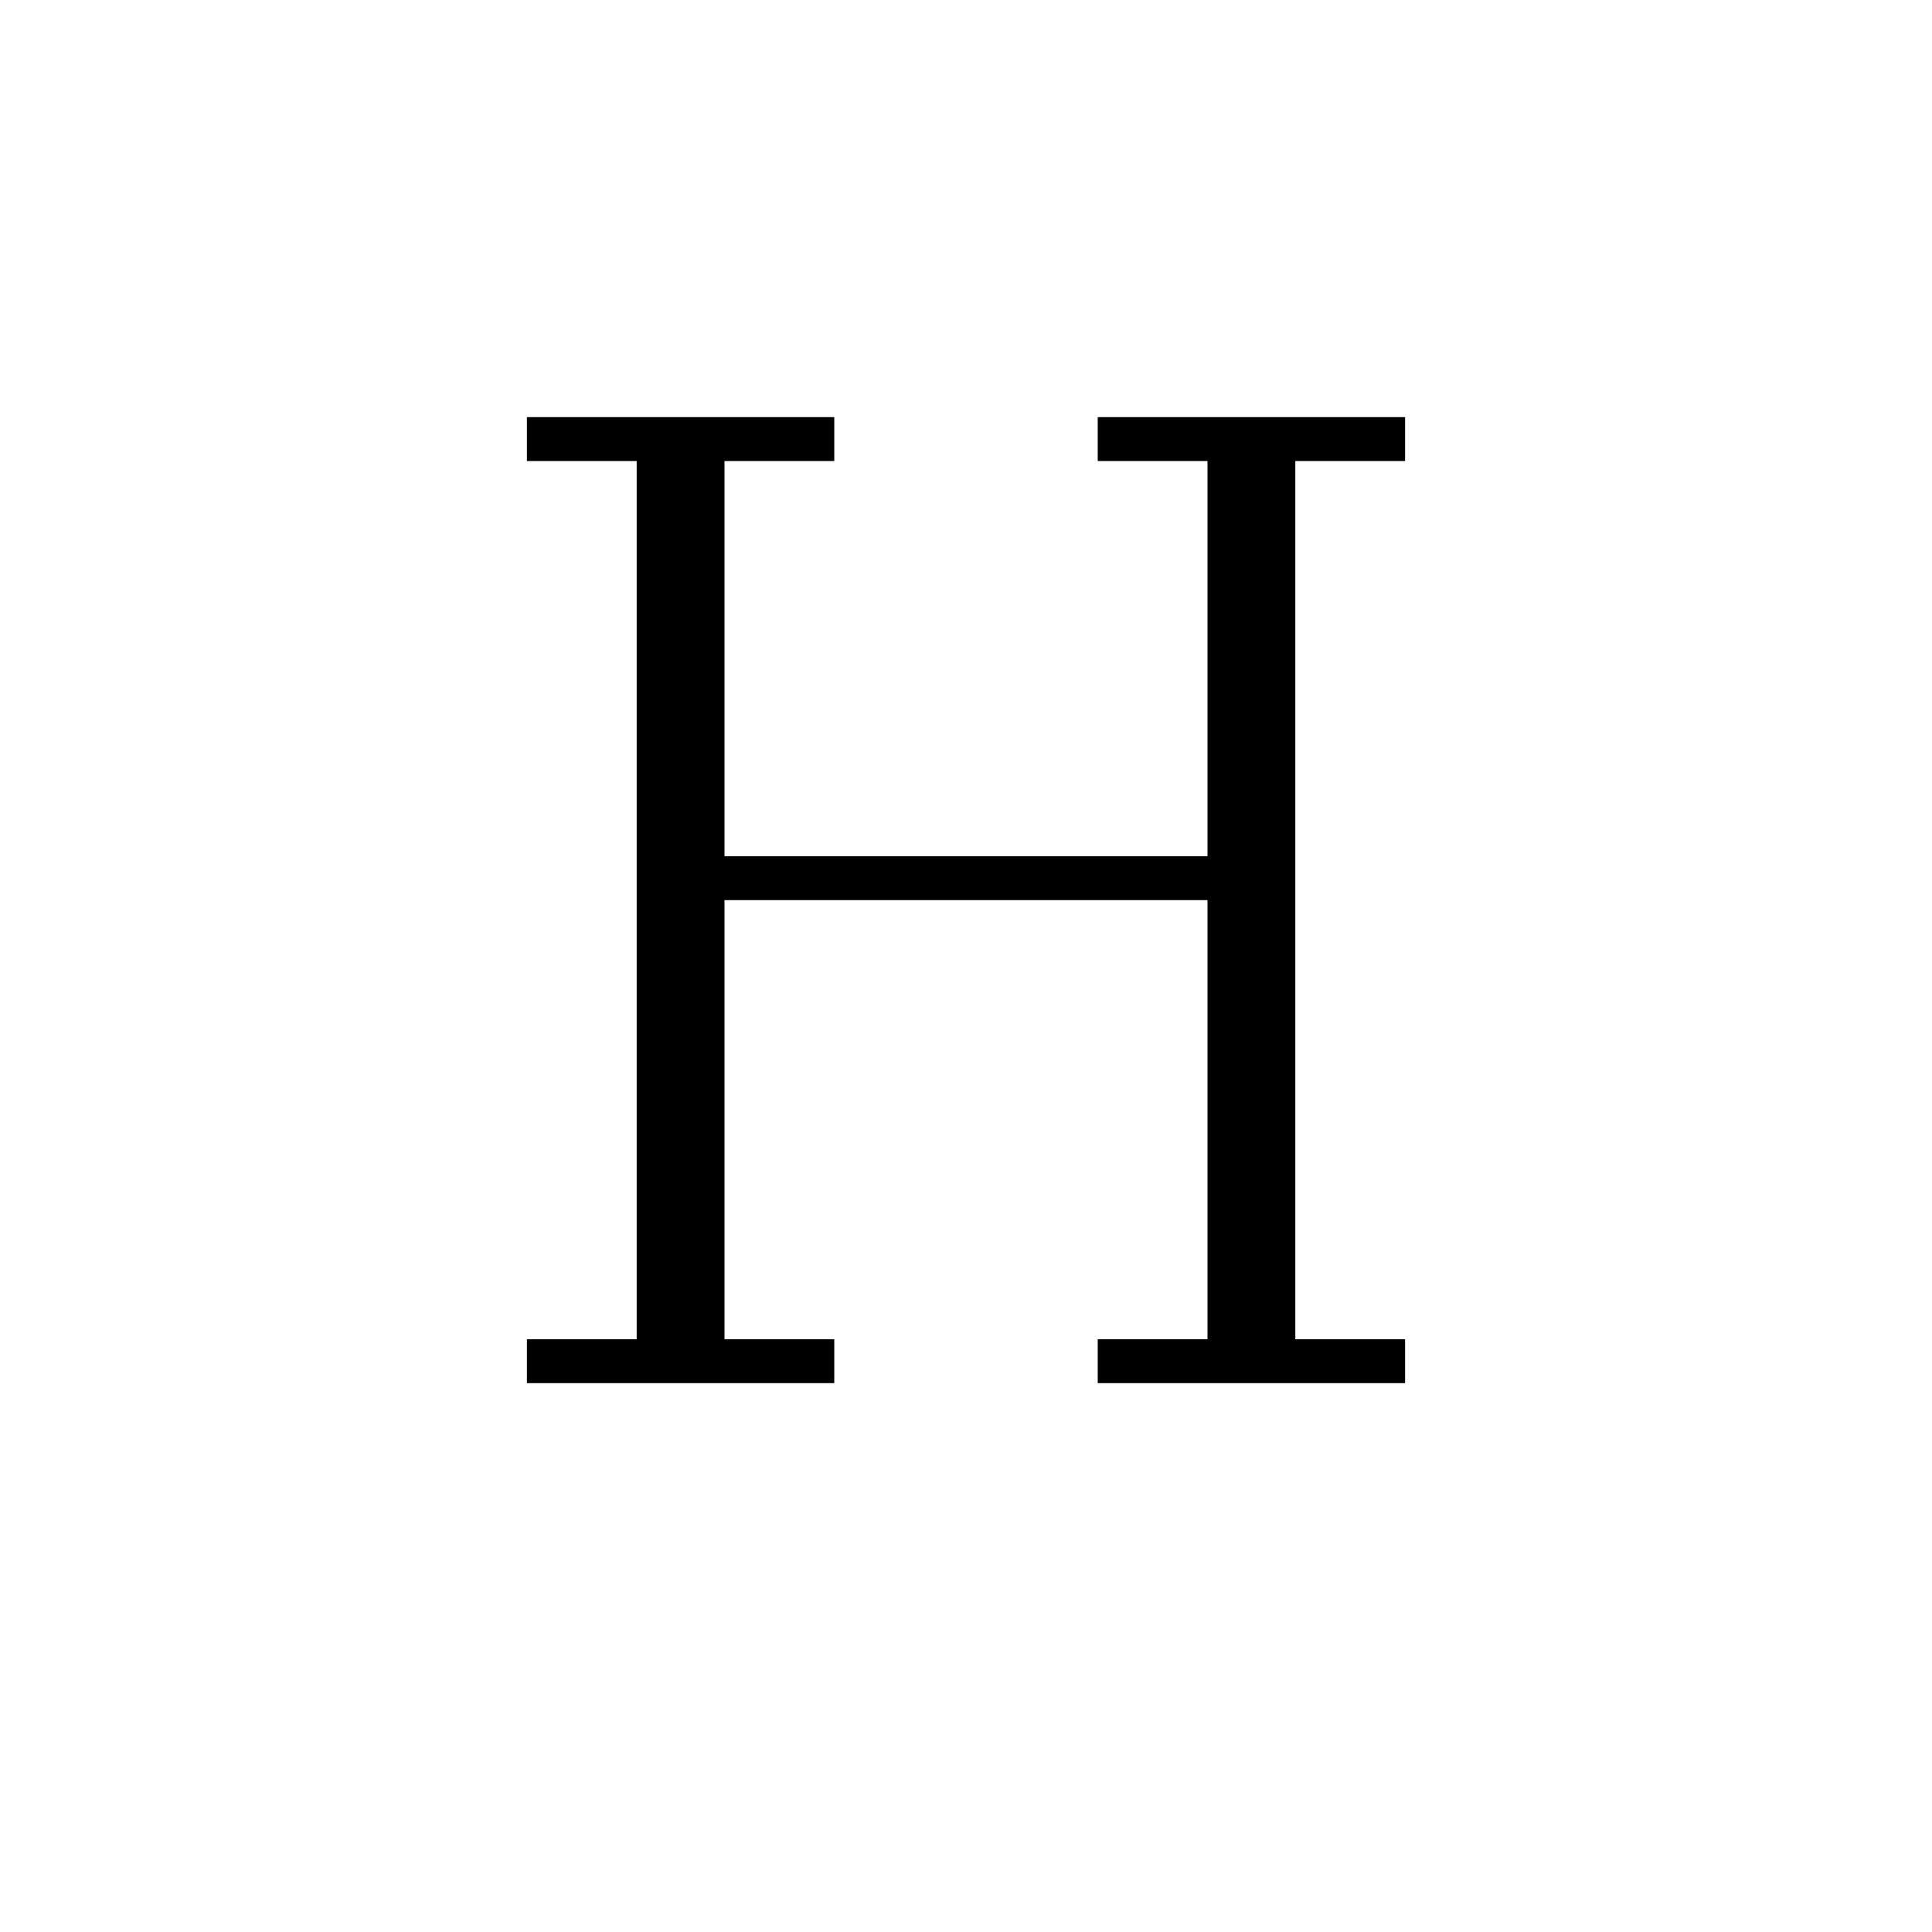 <svg xmlns='http://www.w3.org/2000/svg' 
xmlns:xlink='http://www.w3.org/1999/xlink' 
viewBox = '-22 -22 44 44' >
<path d = '
	M -7, -12
	L -7, 9

	M -6, -12
	L -6, 9

	M 6, -12
	L 6, 9

	M 7, -12
	L 7, 9

	M -10, -12
	L -3, -12

	M 3, -12
	L 10, -12

	M -6, -2
	L 6, -2

	M -10, 9
	L -3, 9

	M 3, 9
	L 10, 9

' fill='none' stroke='black' />
</svg>